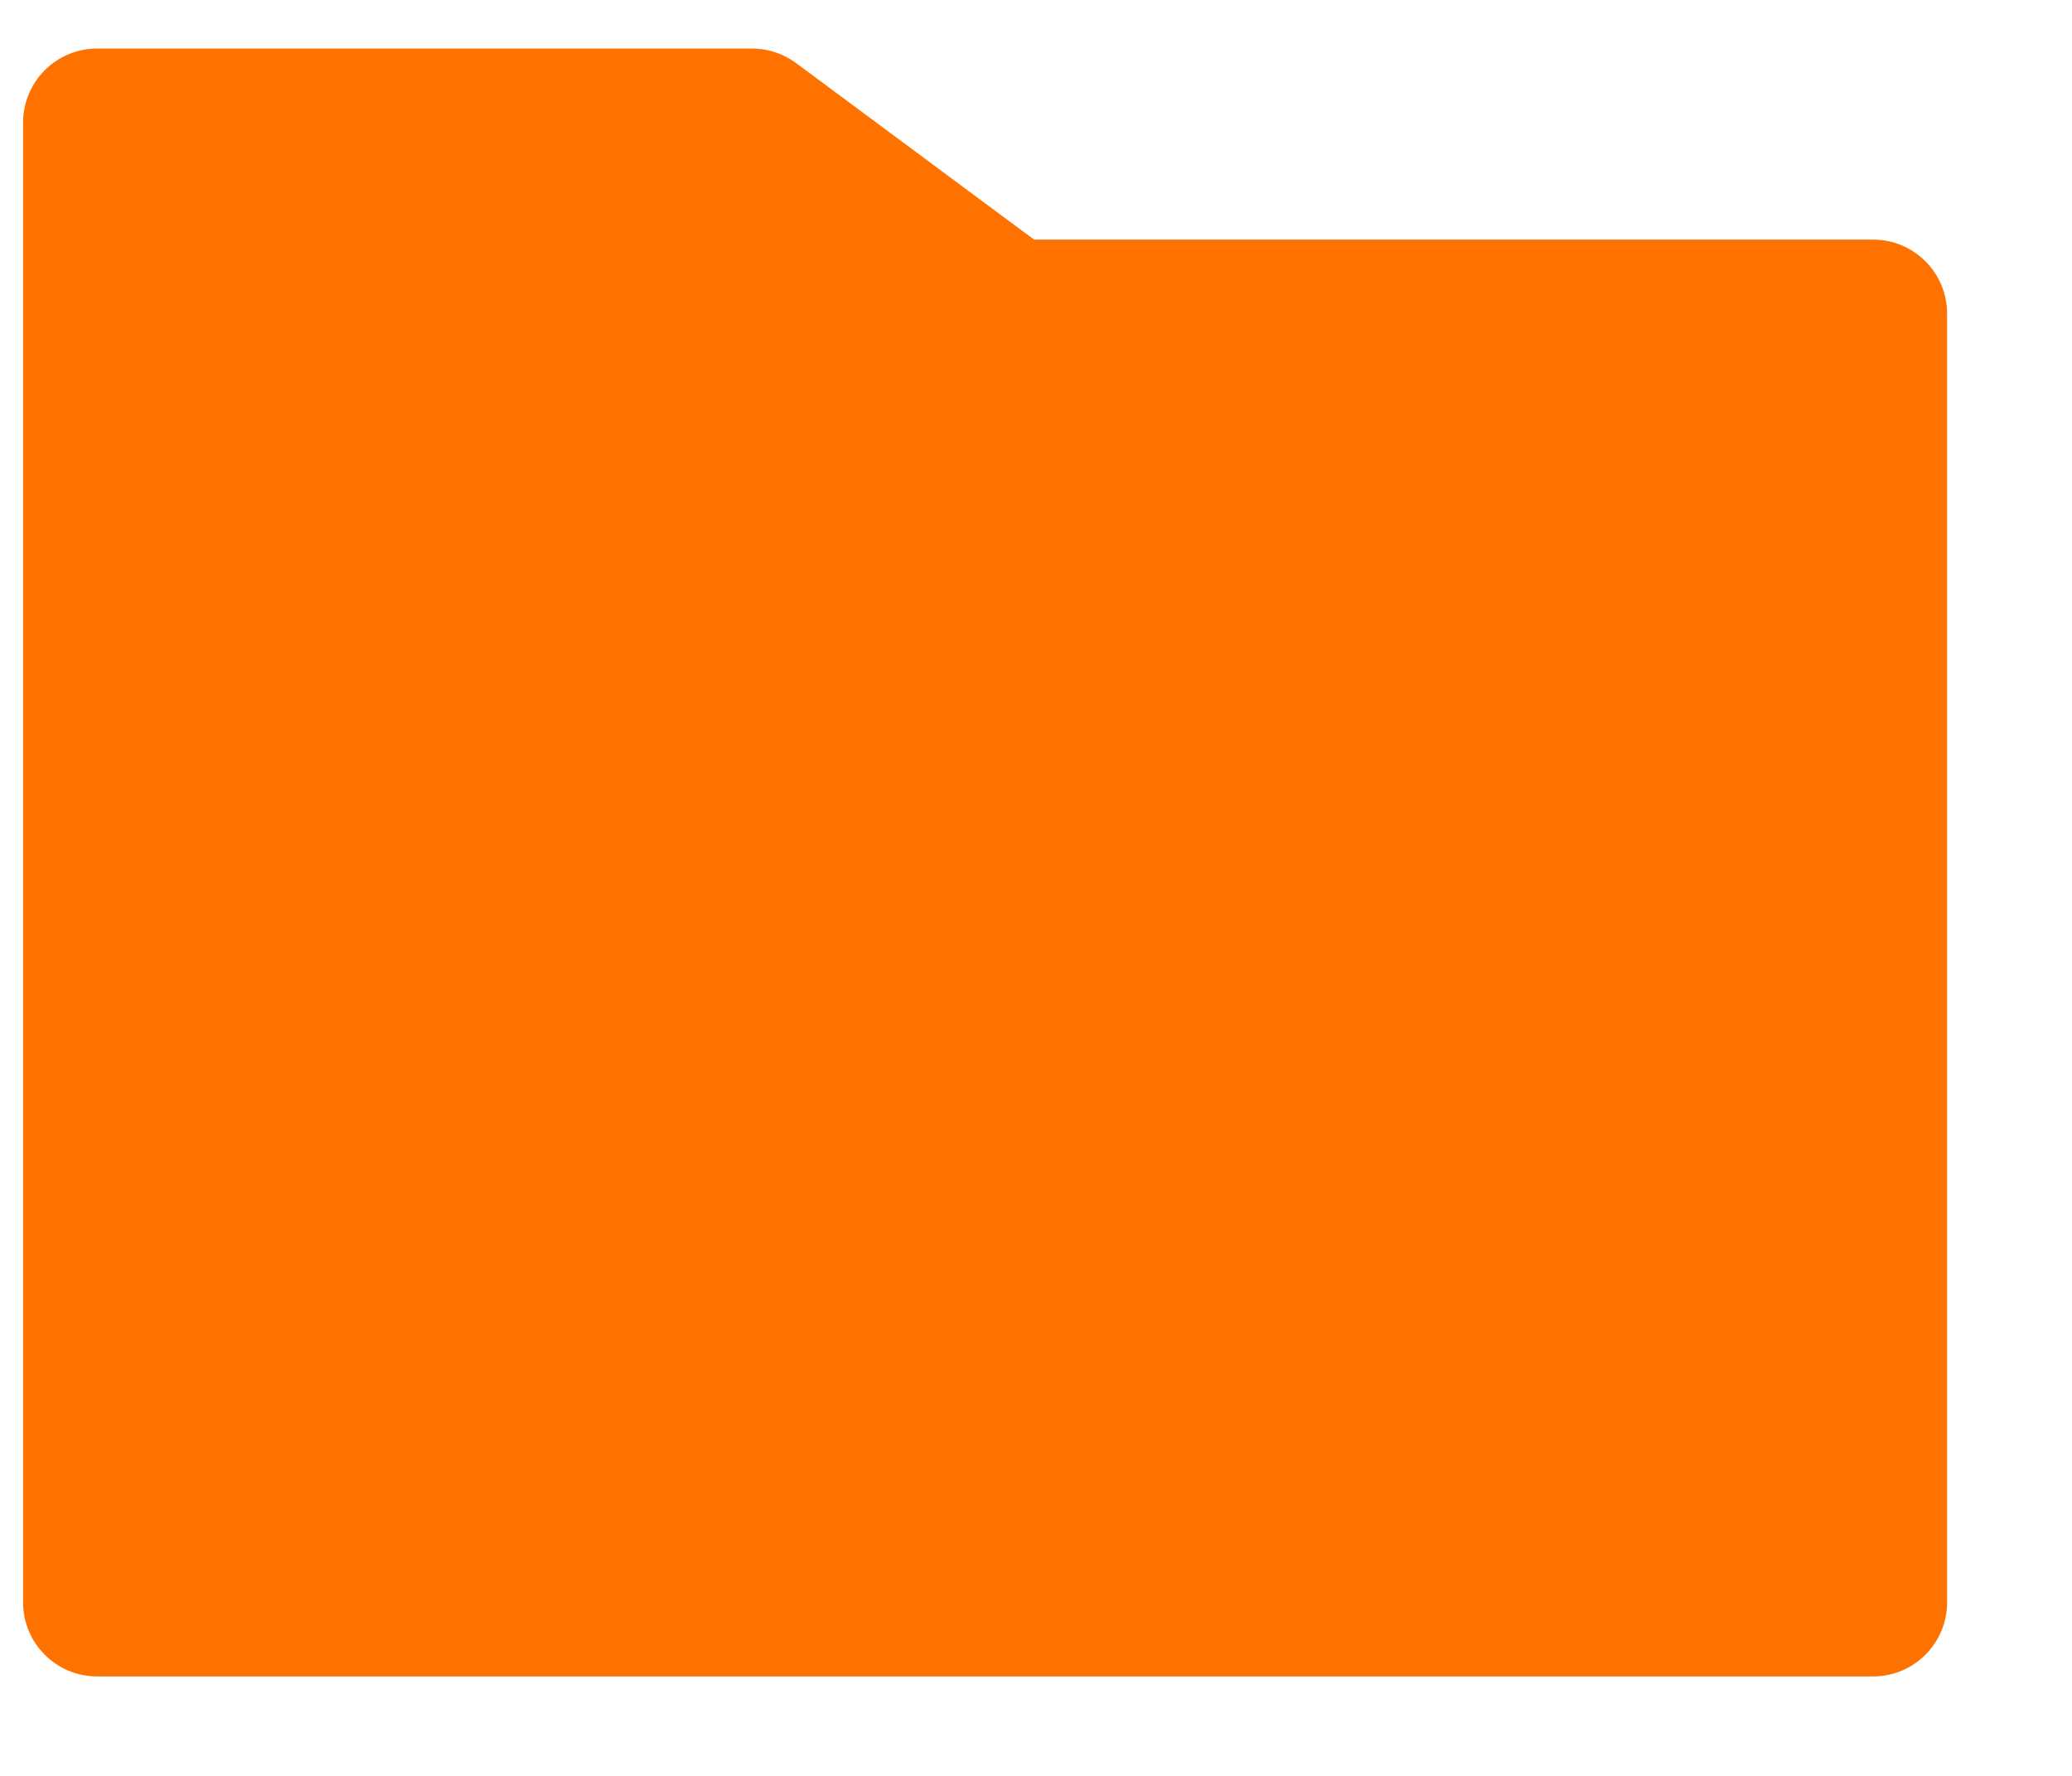 <svg width="14" height="12" viewBox="0 0 14 12" fill="none" xmlns="http://www.w3.org/2000/svg">
<path fill-rule="evenodd" clip-rule="evenodd" d="M0.656 0.328C0.38 0.328 0.156 0.552 0.156 0.828V1.619V2.486V10.828C0.156 11.104 0.38 11.328 0.656 11.328H12.656C12.932 11.328 13.156 11.104 13.156 10.828V2.119C13.156 1.843 12.932 1.619 12.656 1.619H6.987L5.38 0.427C5.294 0.363 5.189 0.328 5.082 0.328H0.656Z" fill="#FF7200"/>
</svg>
